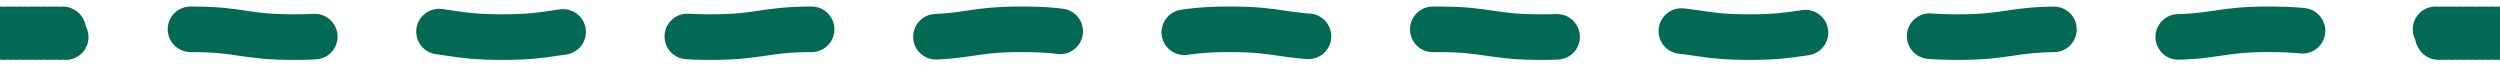 <?xml version="1.0" encoding="UTF-8"?>
<svg id="Layer_1" xmlns="http://www.w3.org/2000/svg" viewBox="0 0 1920 50">
  <defs>
    <style>
      .cls-1 {
        stroke-dasharray: 95.79 95.79;
      }

      .cls-1, .cls-2 {
        fill: none;
        stroke: #026955;
        stroke-linecap: round;
        stroke-miterlimit: 10;
        stroke-width: 35px;
      }
    </style>
  </defs>
  <path class="cls-2" d="M.5,22.5c1.19,0,1.19,6,2.37,6s1.19-6,2.38-6,1.19,6,2.38,6,1.19-6,2.38-6,1.19,6,2.38,6,1.19-6,2.38-6,1.19,6,2.38,6,1.19-6,2.38-6,1.19,6,2.38,6,1.19-6,2.38-6,1.19,6,2.38,6,1.19-6,2.38-6,1.19,6,2.38,6,1.19-6,2.38-6,1.19,6,2.38,6,1.19-6,2.38-6,1.19,6,2.38,6,1.19-6,2.38-6,1.19,6,2.38,6,1.19-6,2.39-6,1.19,6,2.39,6"/>
  <path class="cls-1" d="M146.29,22.5c39.91,0,39.91,6,79.82,6s39.91-6,79.82-6,39.91,6,79.82,6,39.91-6,79.82-6,39.91,6,79.82,6,39.91-6,79.82-6,39.91,6,79.82,6,39.91-6,79.82-6,39.91,6,79.83,6,39.91-6,79.82-6,39.91,6,79.82,6,39.91-6,79.82-6,39.91,6,79.83,6,39.91-6,79.82-6,39.91,6,79.83,6,39.91-6,79.83-6,39.91,6,79.83,6,39.91-6,79.83-6,39.91,6,79.83,6,39.92-6,79.83-6,39.92,6,79.83,6"/>
  <path class="cls-2" d="M1870.5,22.5c1.19,0,1.19,6,2.37,6s1.19-6,2.38-6,1.19,6,2.38,6,1.19-6,2.38-6,1.19,6,2.38,6,1.19-6,2.38-6,1.19,6,2.38,6,1.19-6,2.38-6,1.19,6,2.38,6,1.19-6,2.38-6,1.19,6,2.38,6,1.19-6,2.38-6,1.19,6,2.38,6,1.19-6,2.38-6,1.19,6,2.38,6,1.19-6,2.38-6,1.19,6,2.38,6,1.19-6,2.38-6,1.19,6,2.38,6,1.19-6,2.39-6,1.19,6,2.39,6"/>
</svg>